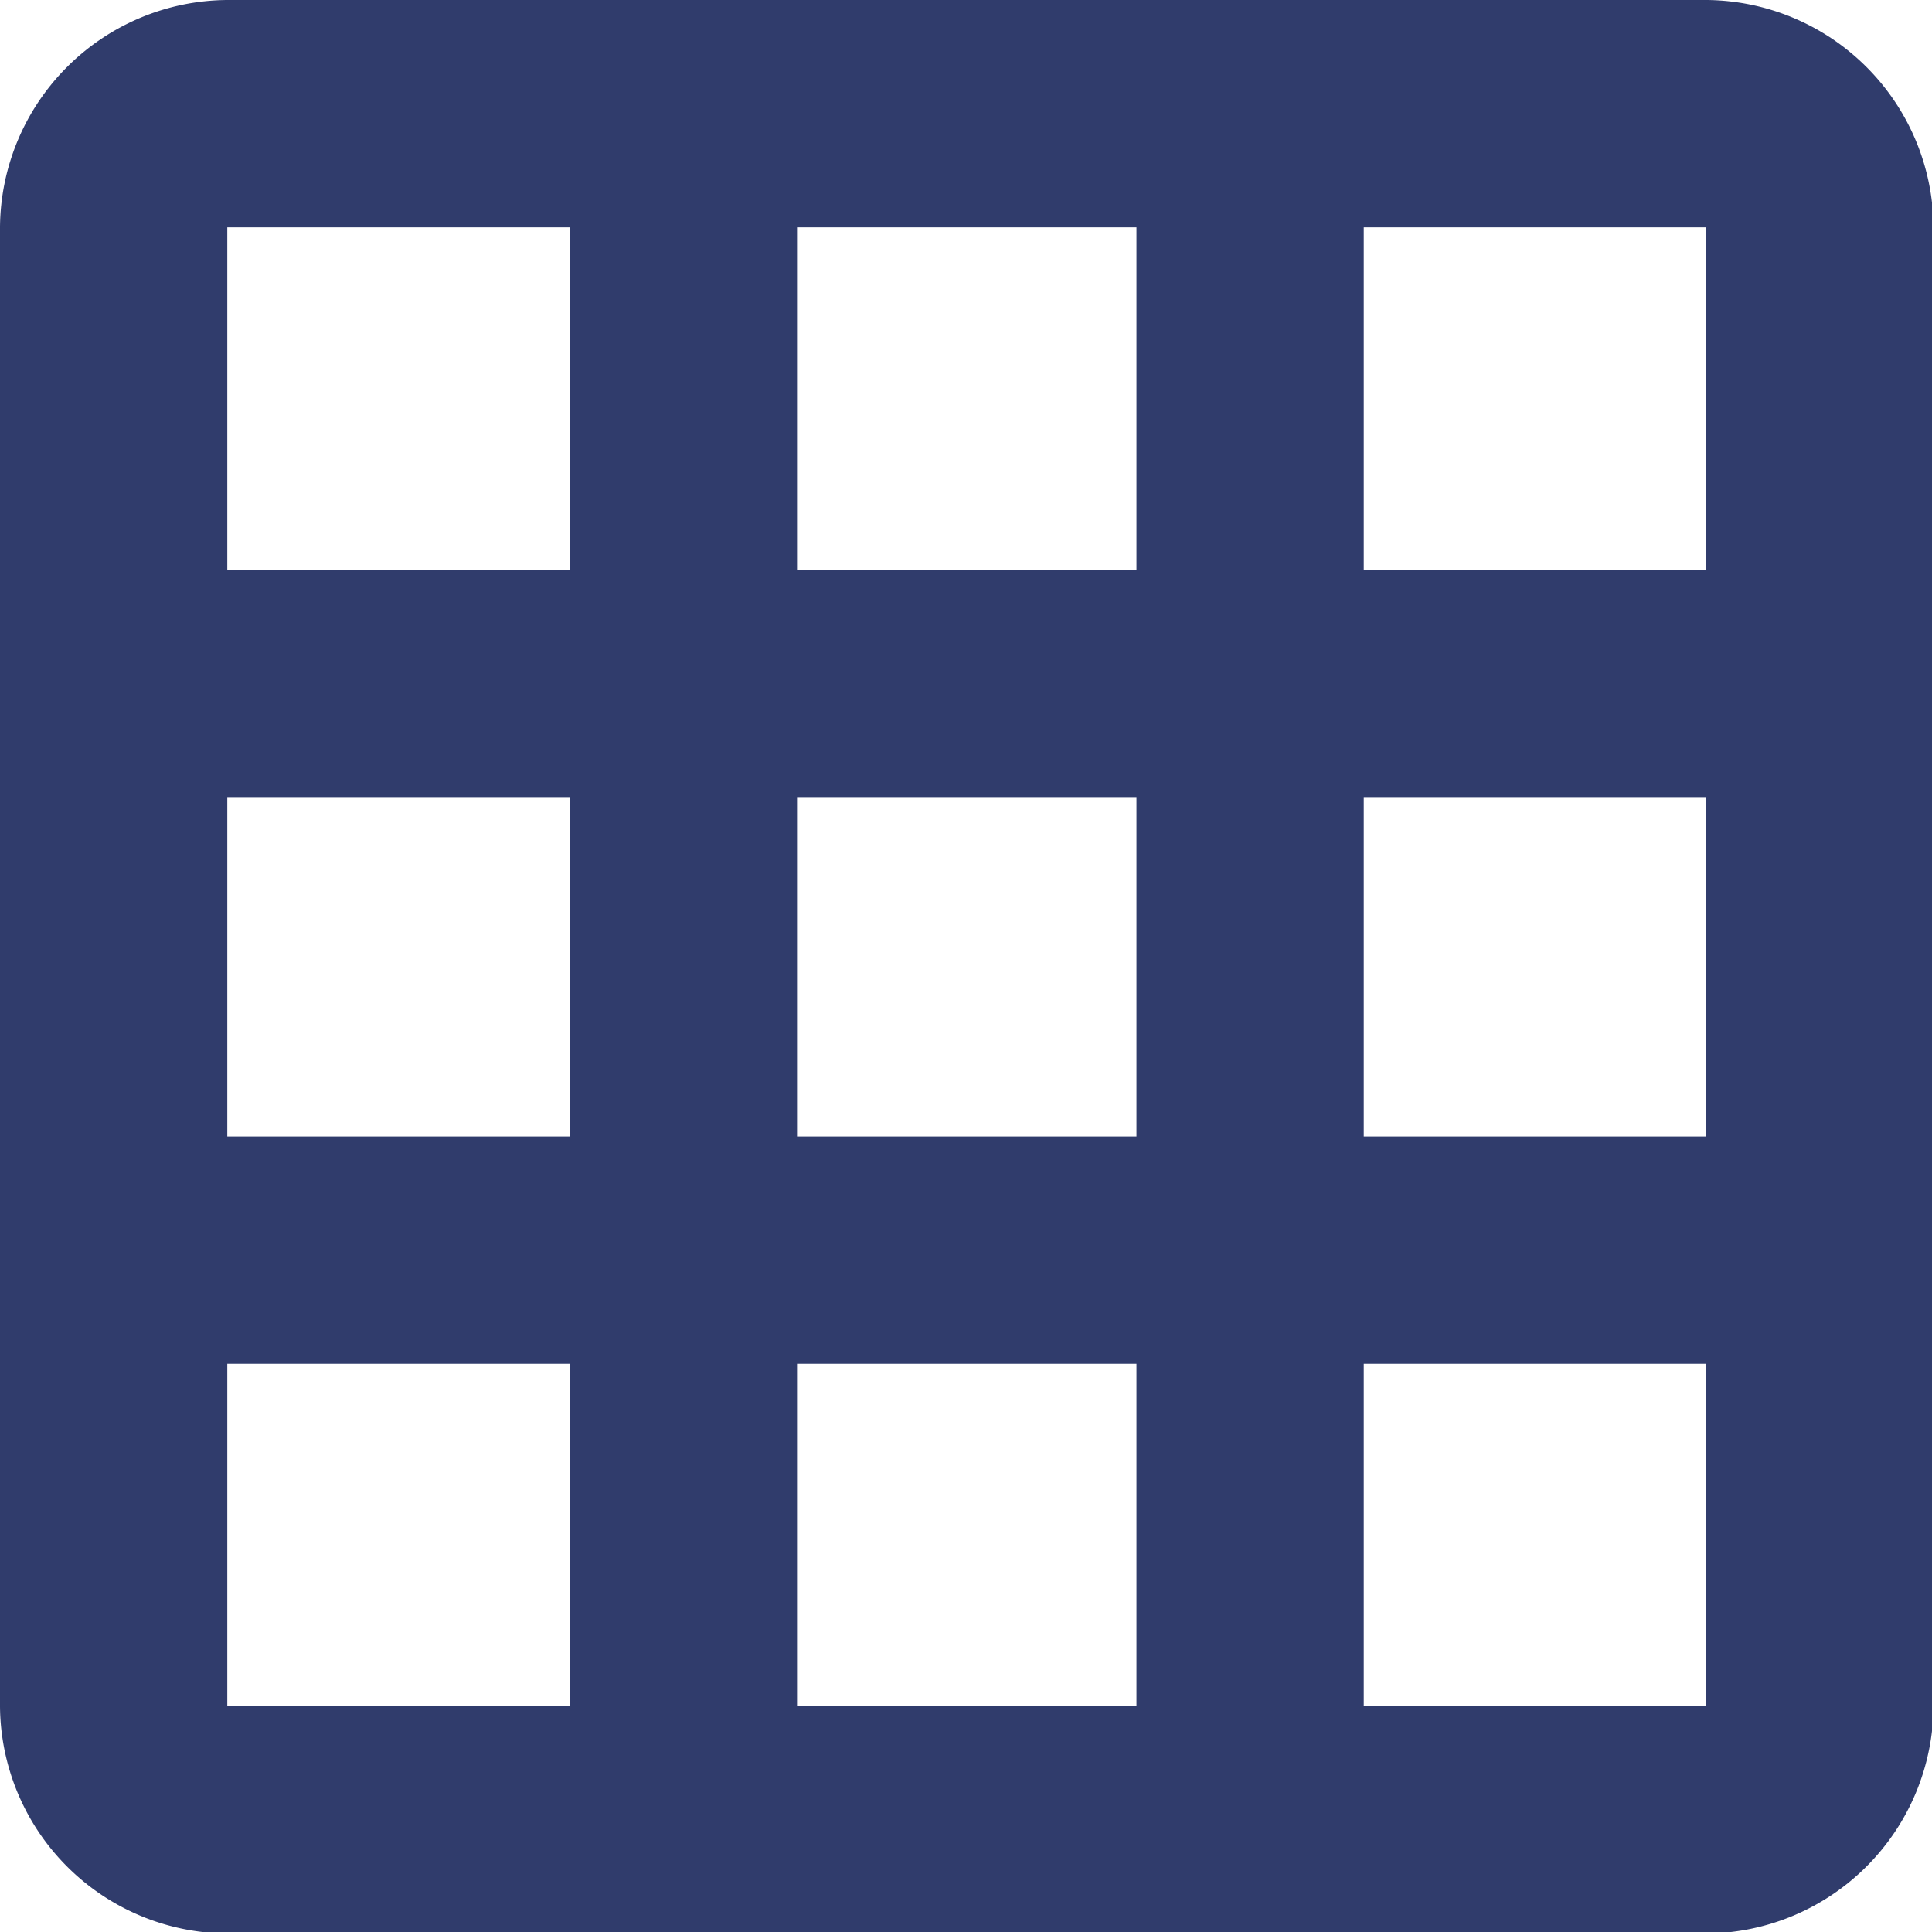 <svg id="Layer_1" data-name="Layer 1" fill="#303c6c" xmlns="http://www.w3.org/2000/svg" viewBox="0 0 12.75 12.75"><path d="M10.88-.38H1.12a1.51,1.51,0,0,0-1.5,1.5v9.76a1.51,1.51,0,0,0,1.5,1.5h9.76a1.51,1.51,0,0,0,1.5-1.5V1.12A1.51,1.51,0,0,0,10.88-.38Zm-3.76,9v2.26H4.88V8.62Zm-3.74,0v2.26H1.12V8.62Zm0-5.24H1.12V1.12H3.38Zm1.5,0V1.12H7.12V3.38Zm2.24,1.5V7.12H4.88V4.88Zm-3.74,0V7.12H1.12V4.88ZM8.62,7.12V4.88h2.26V7.12Zm0,1.5h2.26v2.26H8.62Zm2.26-5.24H8.62V1.12h2.26Z" transform="translate(0.38 0.38)"/></svg>